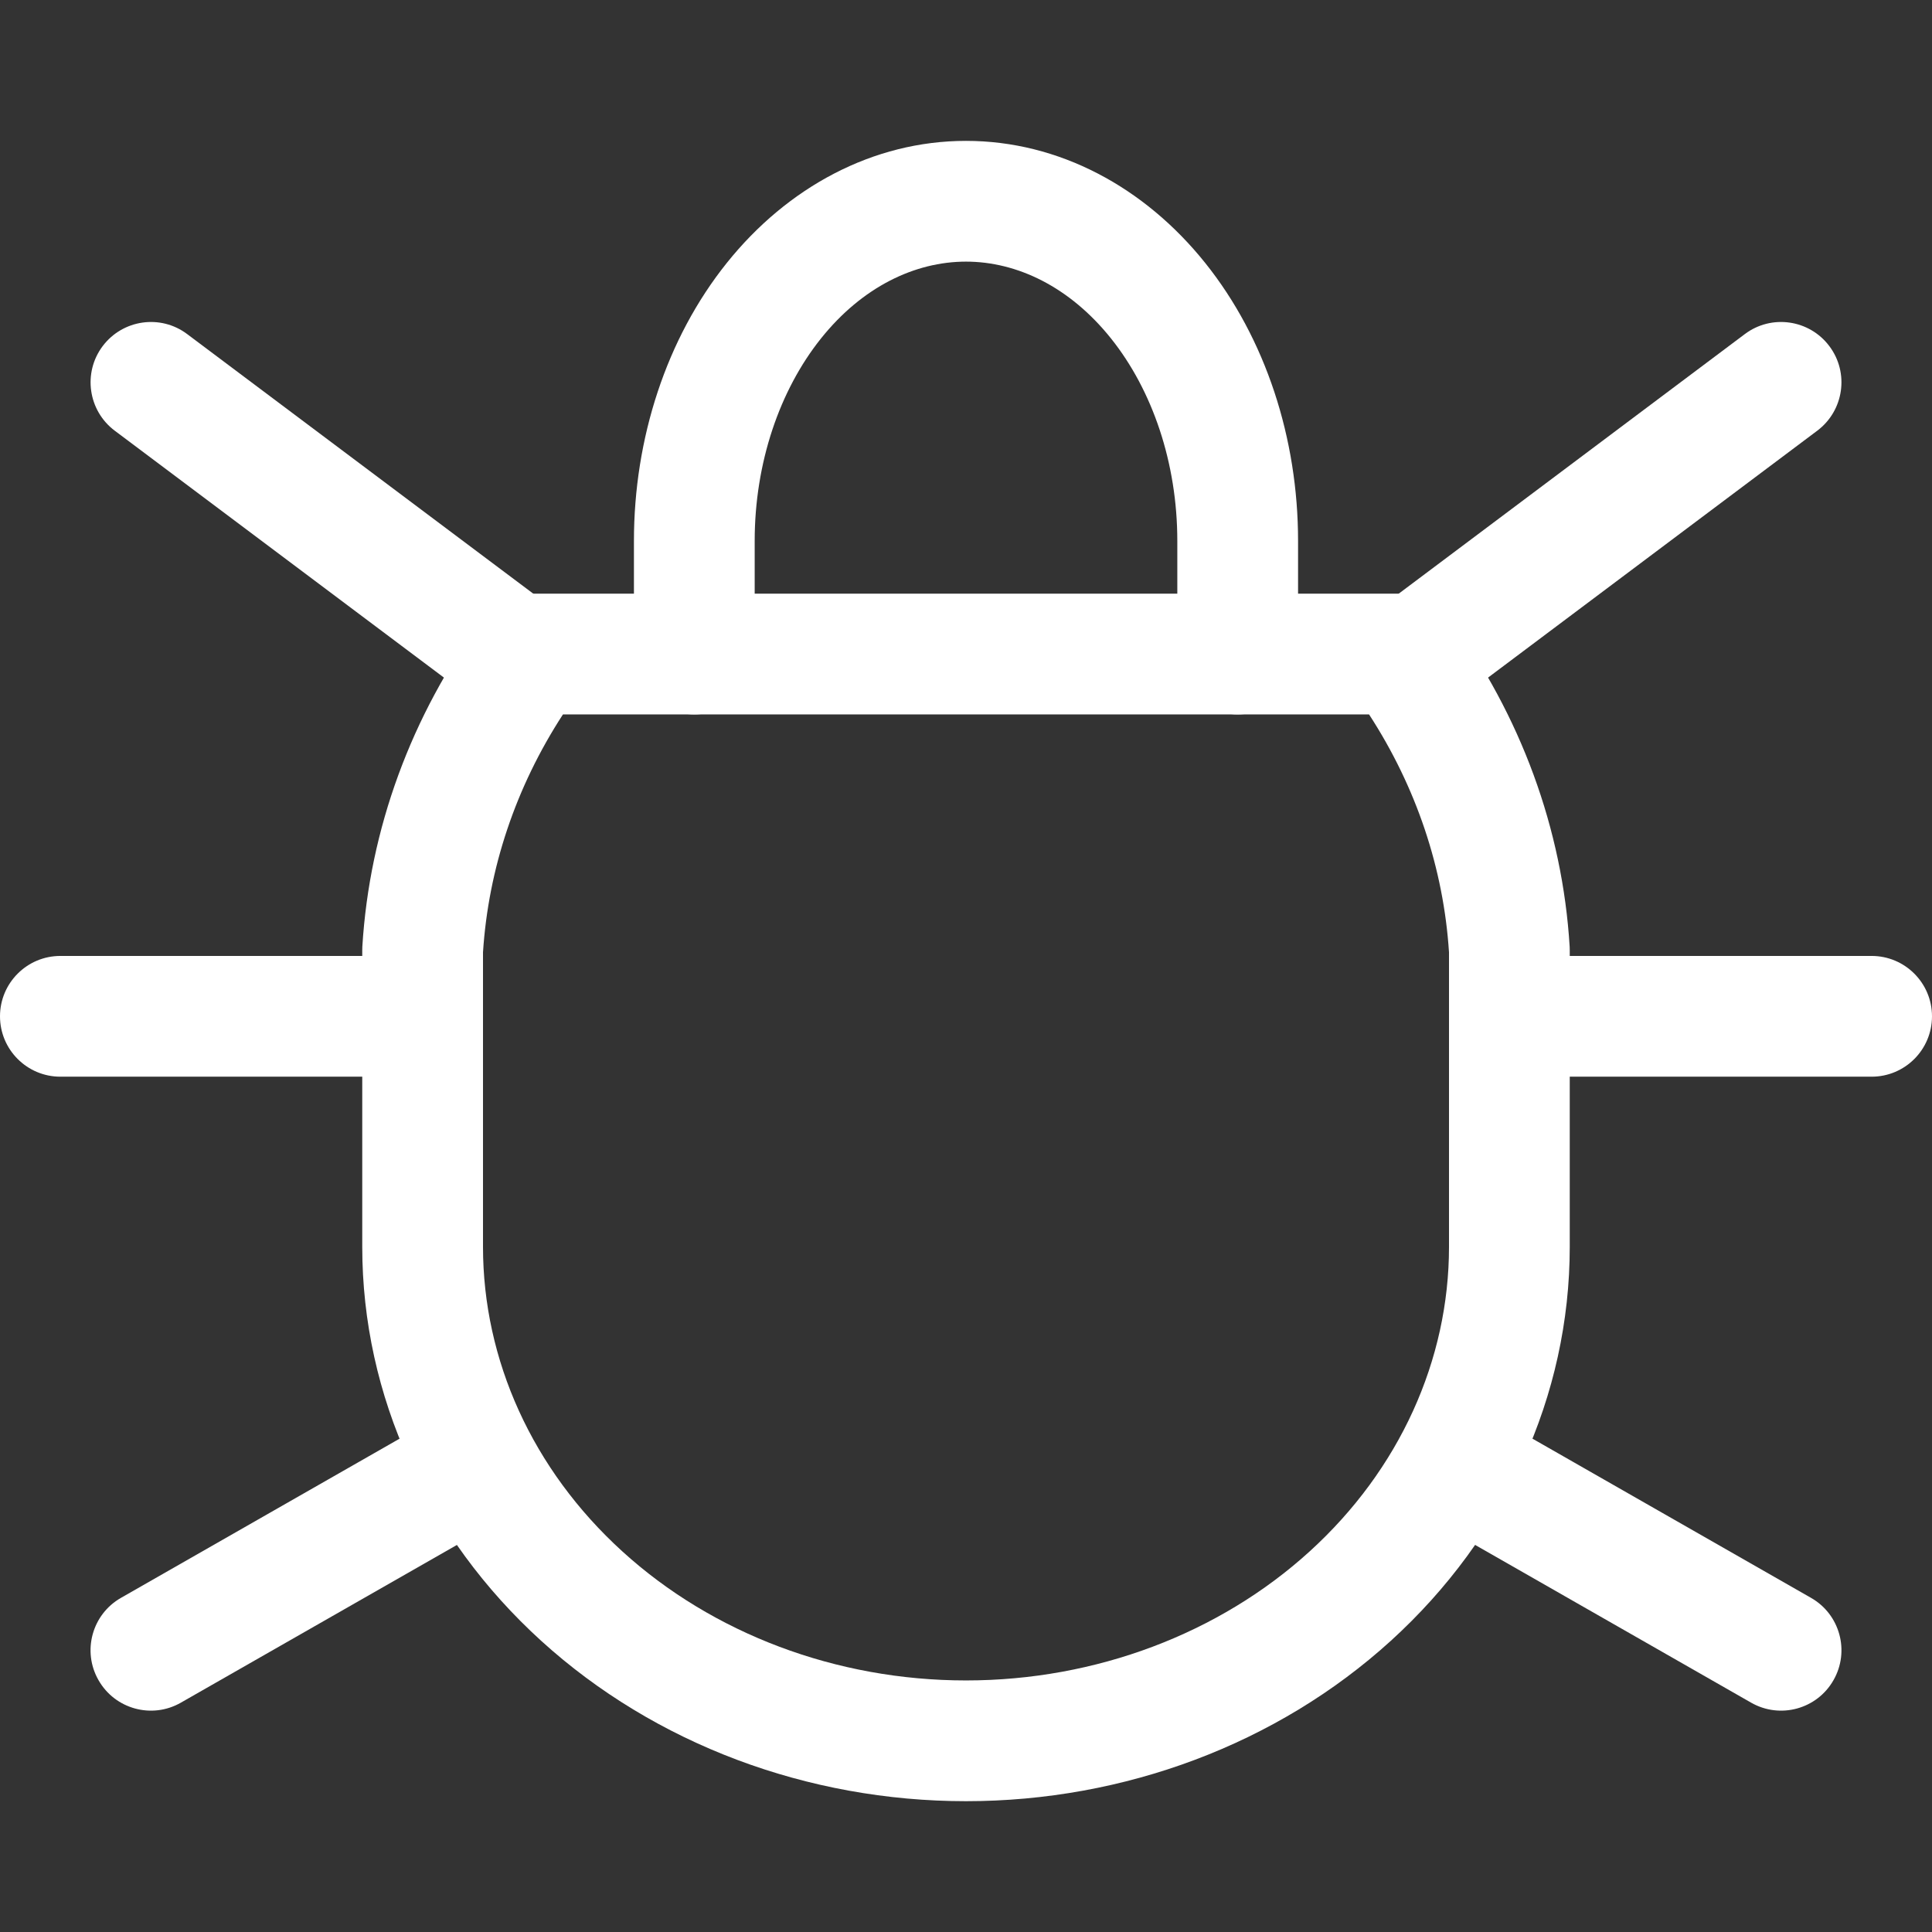 <svg xmlns="http://www.w3.org/2000/svg" width="24" height="24" fill="none" viewBox="0 0 24 24"><rect x="0" y="0" width="24" height="24" fill="#333333" stroke="none"/><g fill="#fff" fill-rule="evenodd" clip-path="url(#clip0_2249_189)" clip-rule="evenodd"><path d="M12 3.25C11.365 3.25 10.711 3.564 10.199 4.204C9.684 4.848 9.375 5.751 9.375 6.719V8.125C9.375 8.539 9.039 8.875 8.625 8.875C8.211 8.875 7.875 8.539 7.875 8.125V6.719C7.875 5.448 8.277 4.205 9.028 3.267C9.782 2.325 10.845 1.75 12 1.75C13.155 1.75 14.218 2.325 14.972 3.267C15.723 4.205 16.125 5.448 16.125 6.719V8.125C16.125 8.539 15.789 8.875 15.375 8.875C14.961 8.875 14.625 8.539 14.625 8.125V6.719C14.625 5.751 14.316 4.848 13.801 4.204C13.289 3.564 12.635 3.25 12 3.25Z"/><path d="M5.995 7.681C6.137 7.489 6.361 7.375 6.6 7.375H17.4C17.639 7.375 17.863 7.489 18.005 7.681C18.891 8.889 19.41 10.298 19.499 11.761C19.5 11.777 19.5 11.792 19.5 11.807V15.489C19.5 17.339 18.691 19.098 17.277 20.383C15.867 21.665 13.967 22.375 12 22.375C10.033 22.375 8.133 21.665 6.723 20.383C5.309 19.098 4.5 17.339 4.5 15.489V11.807C4.5 11.792 4.5 11.777 4.501 11.761C4.59 10.298 5.109 8.889 5.995 7.681ZM6.993 8.875C6.406 9.778 6.067 10.791 6 11.83V15.489C6 16.893 6.613 18.256 7.732 19.273C8.852 20.292 10.387 20.875 12 20.875C13.613 20.875 15.148 20.292 16.268 19.273C17.387 18.256 18 16.893 18 15.489V11.83C17.933 10.791 17.594 9.778 17.007 8.875H6.993Z"/><path d="M0 12.625C0 12.211.336 11.875.75 11.875H5.25C5.664 11.875 6 12.211 6 12.625 6 13.039 5.664 13.375 5.25 13.375H.75C.336 13.375 0 13.039 0 12.625ZM18 12.625C18 12.211 18.336 11.875 18.75 11.875H23.25C23.664 11.875 24 12.211 24 12.625 24 13.039 23.664 13.375 23.25 13.375H18.75C18.336 13.375 18 13.039 18 12.625ZM6.464 17.878C6.669 18.238 6.544 18.696 6.185 18.901L2.247 21.151C1.888 21.357 1.429 21.232 1.224 20.872 1.018 20.513 1.143 20.054 1.503 19.849L5.441 17.599C5.8 17.393 6.258 17.518 6.464 17.878ZM17.536 17.878C17.742 17.518 18.2 17.393 18.56 17.599L22.497 19.849C22.857 20.054 22.982 20.513 22.776 20.872 22.571 21.232 22.113 21.357 21.753 21.151L17.816 18.901C17.456 18.696 17.331 18.238 17.536 17.878ZM1.275 4.3C1.524 3.969 1.994 3.901 2.325 4.15L6.825 7.525C7.156 7.774 7.224 8.244 6.975 8.575 6.727 8.906 6.256 8.974 5.925 8.725L1.425 5.35C1.094 5.101 1.027 4.631 1.275 4.3ZM22.725 4.3C22.974 4.631 22.906 5.101 22.575 5.35L18.075 8.725C17.744 8.974 17.274 8.906 17.025 8.575 16.777 8.244 16.844 7.774 17.175 7.525L21.675 4.15C22.006 3.901 22.477 3.969 22.725 4.3Z"/></g><defs><clipPath id="clip0_2249_189"><path fill="#fff" d="M0 0H24V24H0z"/></clipPath></defs></svg>